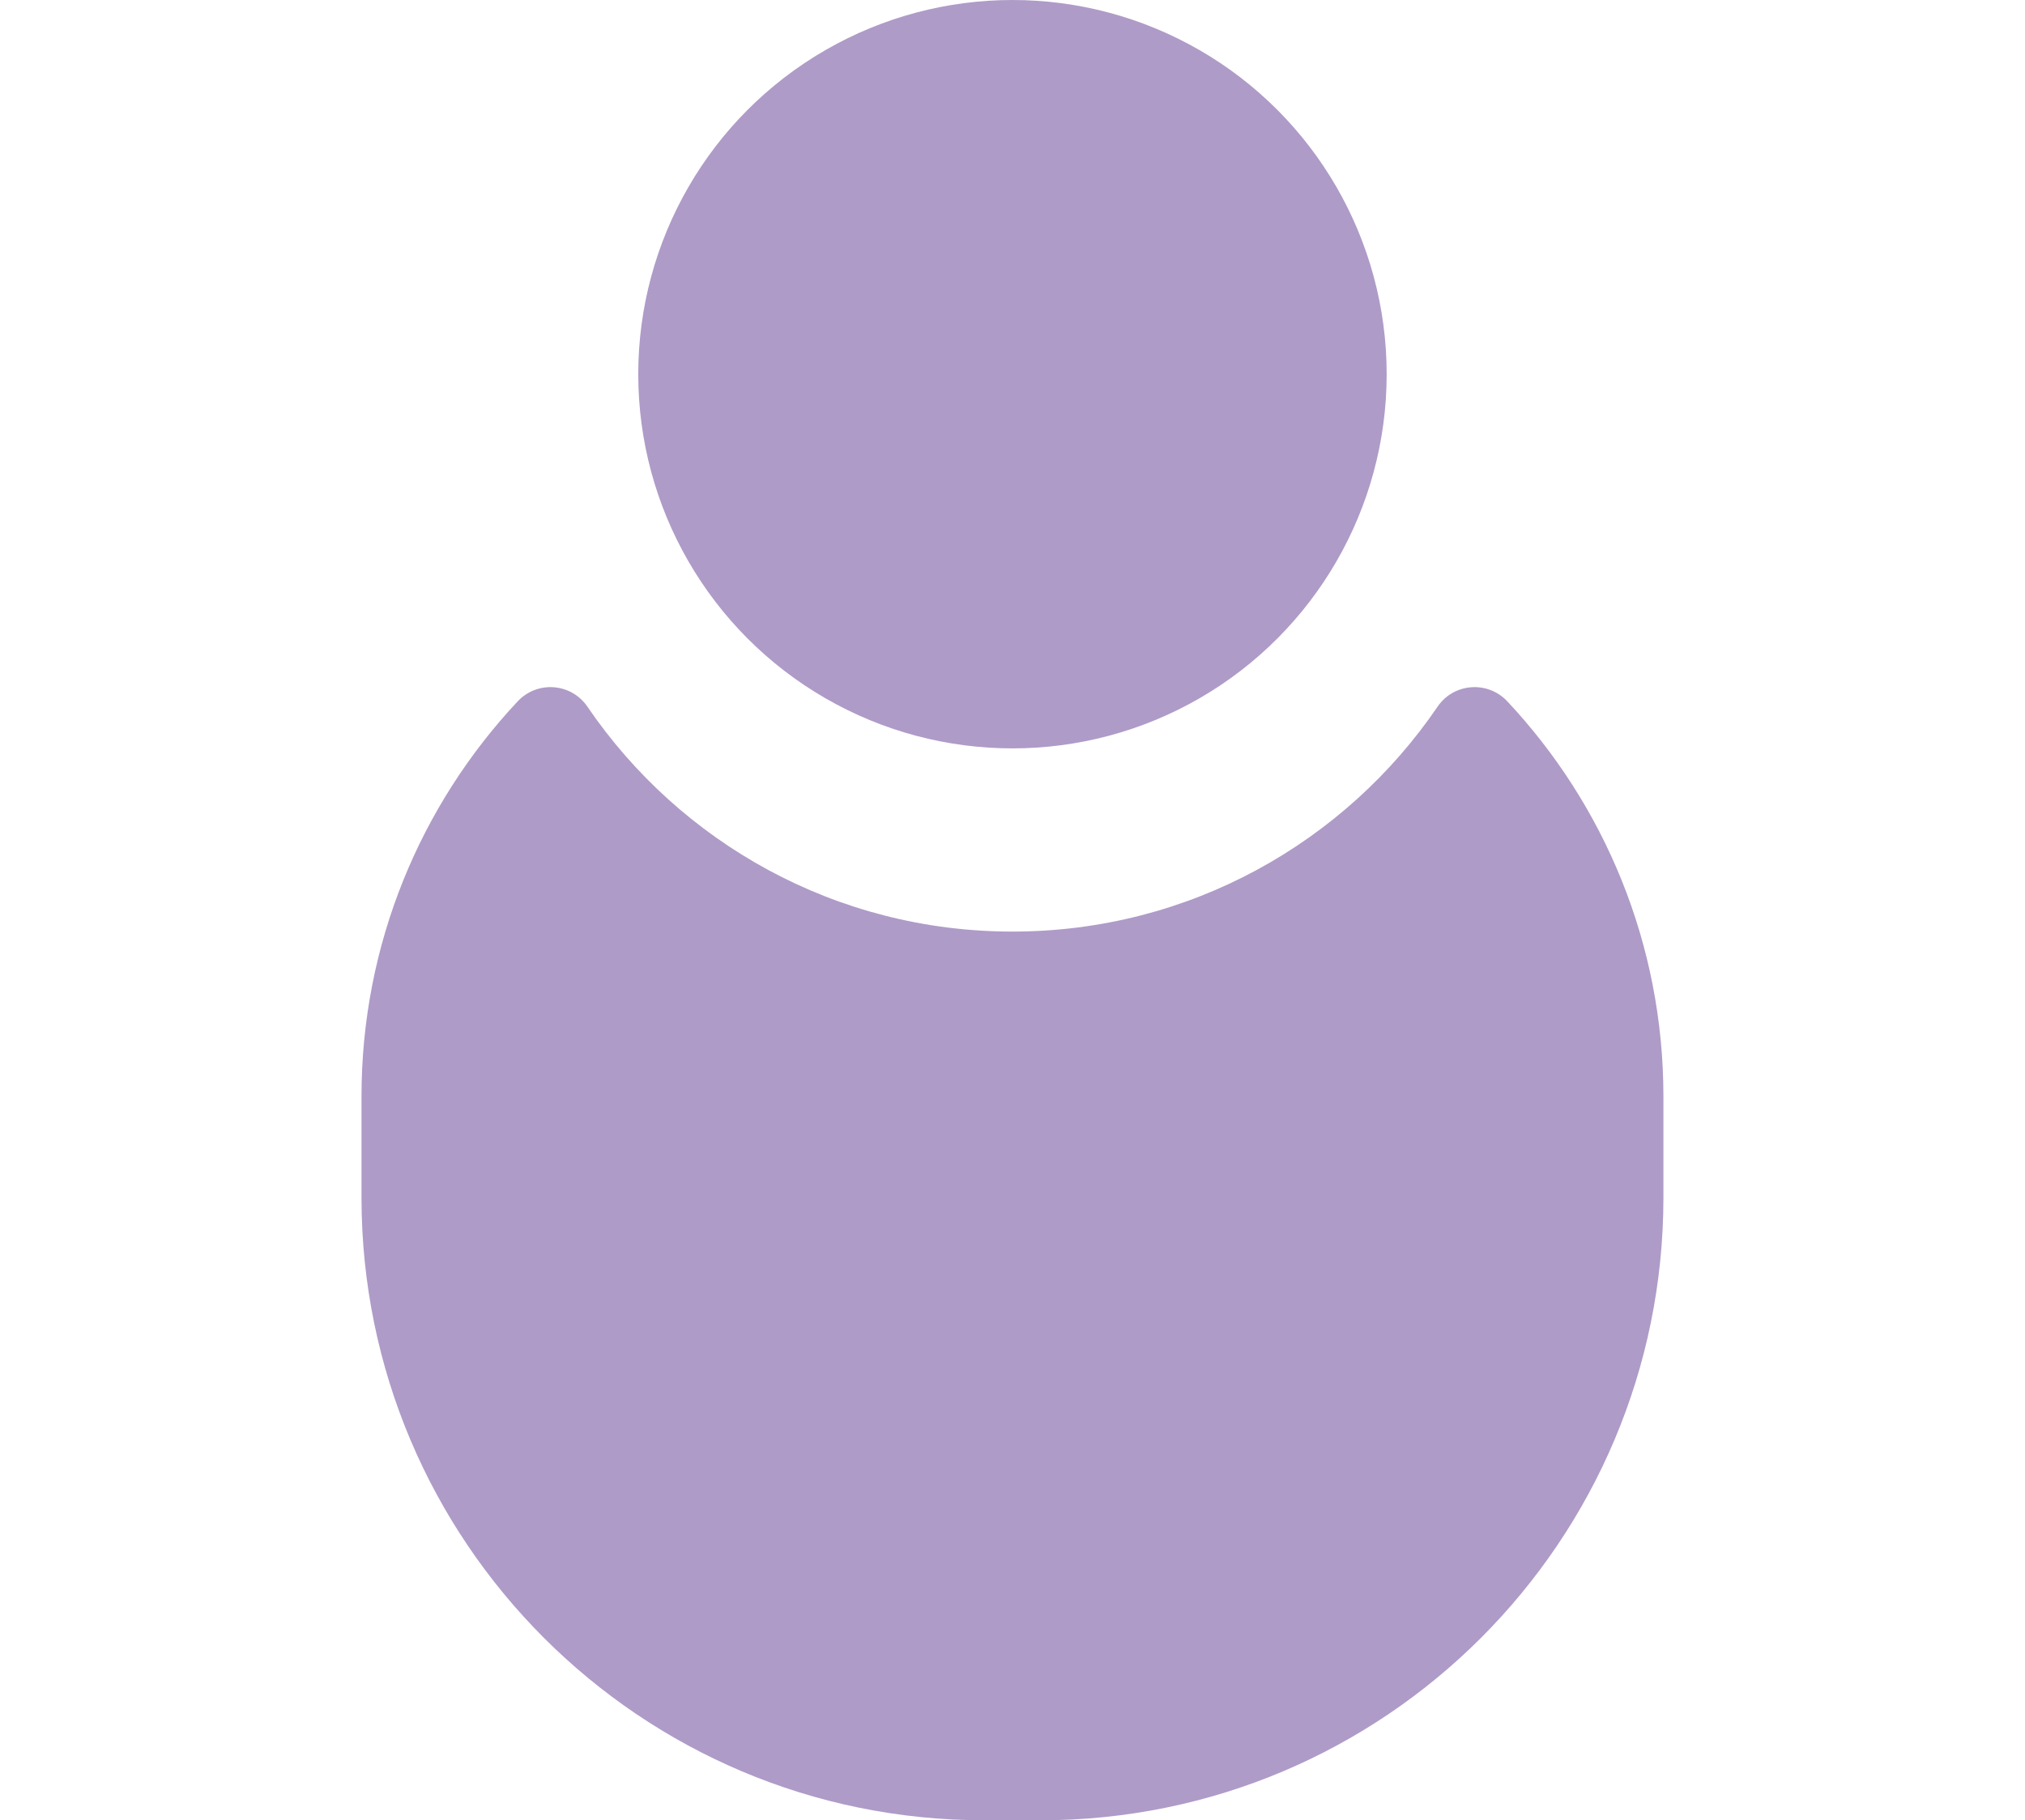 <?xml version="1.0" encoding="UTF-8"?>
<svg id="Calque_1" data-name="Calque 1" xmlns="http://www.w3.org/2000/svg" viewBox="0 0 259.75 233.5">
  <defs>
    <style>
      .cls-1 {
        fill: #ae9bc7;
      }
    </style>
  </defs>
  <path class="cls-1" d="M213.37,140.66v12.95c0,44.12-35.77,79.89-79.89,79.89h-7.22c-44.12,0-79.89-35.77-79.89-79.89v-12.95c0-19.61,7.61-37.44,20.04-50.7,2.52-2.68,6.86-2.35,8.94.69,11.86,17.41,31.85,28.85,54.52,28.85s42.67-11.44,54.53-28.85c2.07-3.04,6.42-3.37,8.94-.69,12.43,13.26,20.03,31.09,20.03,50.7Z"/>
  <circle class="cls-1" cx="129.87" cy="48" r="48"/>
</svg>